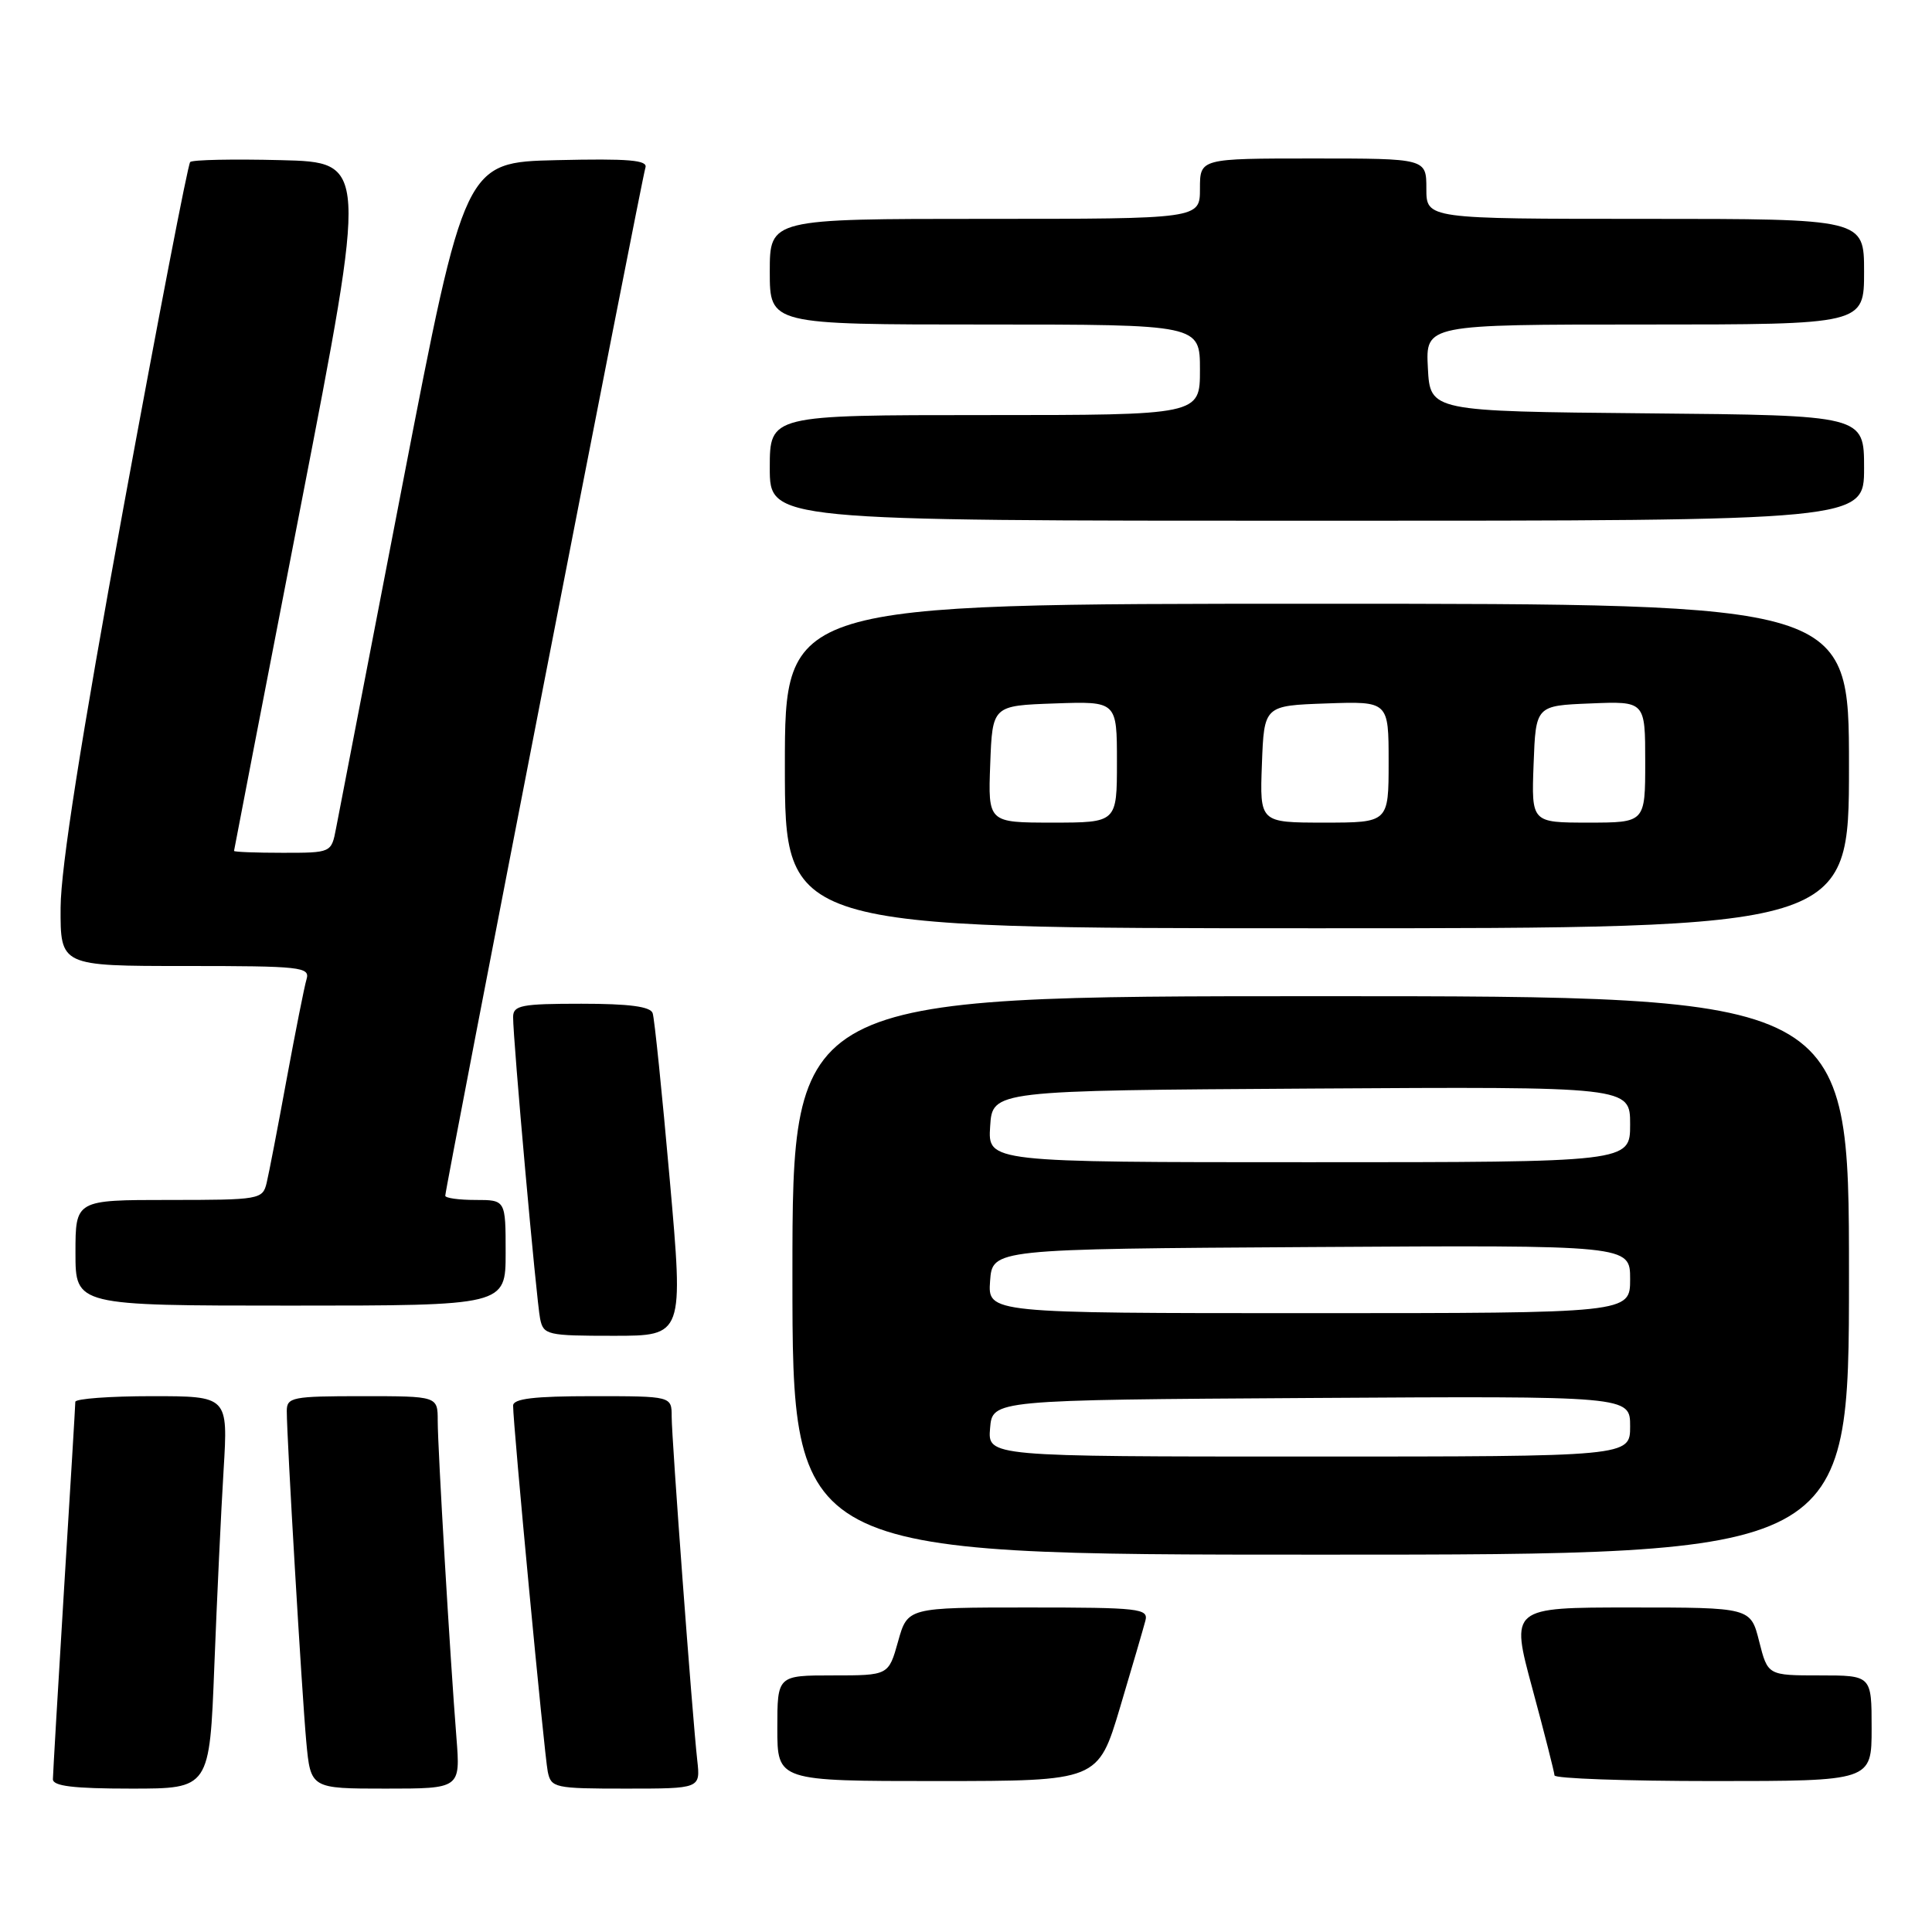 <?xml version="1.0" encoding="UTF-8" standalone="no"?>
<!DOCTYPE svg PUBLIC "-//W3C//DTD SVG 1.1//EN" "http://www.w3.org/Graphics/SVG/1.1/DTD/svg11.dtd" >
<svg xmlns="http://www.w3.org/2000/svg" xmlns:xlink="http://www.w3.org/1999/xlink" version="1.1" viewBox="0 0 256 256">
 <g >
 <path fill="currentColor"
d=" M 28.40 220.75 C 28.75 211.81 29.30 200.11 29.63 194.75 C 30.22 185.00 30.22 185.00 20.11 185.00 C 14.55 185.00 9.99 185.34 9.98 185.75 C 9.98 186.16 9.31 197.30 8.49 210.50 C 7.68 223.70 7.02 235.06 7.01 235.75 C 7.00 236.67 9.74 237.00 17.39 237.00 C 27.77 237.00 27.77 237.00 28.40 220.75 Z  M 60.48 230.25 C 59.64 219.68 58.00 191.89 58.00 188.27 C 58.00 185.00 58.00 185.00 48.00 185.00 C 38.72 185.00 38.00 185.14 38.00 186.97 C 38.00 190.54 40.00 224.38 40.58 230.75 C 41.16 237.00 41.16 237.00 51.09 237.00 C 61.01 237.00 61.01 237.00 60.48 230.25 Z  M 92.39 233.25 C 91.72 227.21 89.00 190.66 89.00 187.71 C 89.00 185.00 89.00 185.00 78.50 185.00 C 70.77 185.00 68.00 185.33 67.99 186.25 C 67.97 188.64 72.12 232.51 72.58 234.75 C 73.02 236.90 73.48 237.00 82.92 237.00 C 92.81 237.00 92.81 237.00 92.39 233.25 Z  M 148.41 226.25 C 150.01 220.89 151.52 215.71 151.77 214.75 C 152.20 213.14 150.98 213.00 136.25 213.00 C 120.26 213.00 120.26 213.00 119.00 217.50 C 117.74 222.00 117.74 222.00 110.37 222.00 C 103.00 222.00 103.00 222.00 103.00 229.00 C 103.00 236.00 103.00 236.00 124.25 236.00 C 145.50 235.99 145.50 235.99 148.41 226.25 Z  M 248.00 229.00 C 248.00 222.00 248.00 222.00 241.12 222.00 C 234.24 222.00 234.24 222.00 233.10 217.50 C 231.97 213.00 231.97 213.00 216.05 213.00 C 200.14 213.00 200.14 213.00 203.05 223.75 C 204.65 229.66 205.96 234.84 205.98 235.25 C 205.99 235.66 215.45 236.00 227.00 236.00 C 248.00 236.00 248.00 236.00 248.00 229.00 Z  M 245.00 169.00 C 245.00 132.00 245.00 132.00 175.00 132.00 C 105.00 132.00 105.00 132.00 105.00 169.00 C 105.00 206.00 105.00 206.00 175.00 206.00 C 245.00 206.00 245.00 206.00 245.00 169.00 Z  M 88.74 156.25 C 87.73 144.84 86.72 134.94 86.48 134.25 C 86.19 133.37 83.36 133.00 77.03 133.00 C 69.10 133.00 68.00 133.21 67.99 134.75 C 67.97 137.71 71.08 172.36 71.57 174.75 C 72.01 176.89 72.50 177.00 81.31 177.00 C 90.58 177.00 90.58 177.00 88.74 156.25 Z  M 67.00 166.00 C 67.00 159.00 67.00 159.00 63.00 159.00 C 60.80 159.00 59.00 158.75 59.00 158.44 C 59.00 157.43 85.07 23.53 85.52 22.22 C 85.87 21.21 83.34 21.00 73.77 21.22 C 61.59 21.50 61.59 21.50 53.37 64.00 C 48.85 87.38 44.87 107.96 44.53 109.75 C 43.91 113.00 43.91 113.00 37.45 113.00 C 33.90 113.00 31.01 112.89 31.01 112.75 C 31.02 112.61 35.00 92.03 39.86 67.00 C 48.69 21.50 48.69 21.50 37.21 21.22 C 30.90 21.06 25.49 21.17 25.20 21.47 C 24.90 21.76 20.93 42.37 16.36 67.25 C 10.70 98.12 8.06 114.96 8.03 120.25 C 8.00 128.00 8.00 128.00 24.57 128.00 C 39.88 128.00 41.10 128.13 40.62 129.75 C 40.33 130.71 39.15 136.68 37.98 143.00 C 36.82 149.32 35.63 155.51 35.33 156.75 C 34.80 158.93 34.41 159.00 22.39 159.00 C 10.00 159.00 10.00 159.00 10.00 166.00 C 10.00 173.00 10.00 173.00 38.50 173.00 C 67.00 173.00 67.00 173.00 67.00 166.00 Z  M 245.00 101.50 C 245.00 80.00 245.00 80.00 174.50 80.00 C 104.00 80.00 104.00 80.00 104.00 101.50 C 104.00 123.00 104.00 123.00 174.50 123.00 C 245.00 123.00 245.00 123.00 245.00 101.50 Z  M 247.00 62.02 C 247.00 55.03 247.00 55.03 218.25 54.77 C 189.50 54.50 189.50 54.50 189.20 48.75 C 188.90 43.00 188.90 43.00 217.95 43.00 C 247.00 43.00 247.00 43.00 247.00 36.00 C 247.00 29.00 247.00 29.00 218.00 29.00 C 189.00 29.00 189.00 29.00 189.00 25.00 C 189.00 21.00 189.00 21.00 174.00 21.00 C 159.00 21.00 159.00 21.00 159.00 25.00 C 159.00 29.00 159.00 29.00 130.50 29.00 C 102.00 29.00 102.00 29.00 102.00 36.00 C 102.00 43.00 102.00 43.00 130.50 43.00 C 159.00 43.00 159.00 43.00 159.00 49.00 C 159.00 55.00 159.00 55.00 130.50 55.00 C 102.00 55.00 102.00 55.00 102.00 62.00 C 102.00 69.00 102.00 69.00 174.50 69.00 C 247.00 69.00 247.00 69.00 247.00 62.02 Z  M 131.19 189.25 C 131.50 185.50 131.50 185.50 173.75 185.24 C 216.00 184.98 216.00 184.98 216.00 188.99 C 216.00 193.00 216.00 193.00 173.44 193.00 C 130.88 193.00 130.88 193.00 131.19 189.25 Z  M 131.19 169.75 C 131.50 165.50 131.50 165.50 173.75 165.24 C 216.00 164.98 216.00 164.98 216.00 169.49 C 216.00 174.00 216.00 174.00 173.44 174.00 C 130.89 174.00 130.89 174.00 131.19 169.75 Z  M 131.20 149.25 C 131.50 144.50 131.50 144.50 173.75 144.24 C 216.00 143.98 216.00 143.98 216.00 148.99 C 216.00 154.00 216.00 154.00 173.45 154.00 C 130.89 154.00 130.89 154.00 131.20 149.25 Z  M 131.21 101.25 C 131.50 93.50 131.50 93.50 139.75 93.21 C 148.00 92.92 148.00 92.92 148.00 100.96 C 148.00 109.00 148.00 109.00 139.46 109.00 C 130.92 109.00 130.92 109.00 131.21 101.25 Z  M 167.21 101.25 C 167.50 93.50 167.50 93.50 175.75 93.21 C 184.00 92.92 184.00 92.92 184.00 100.96 C 184.00 109.00 184.00 109.00 175.46 109.00 C 166.92 109.00 166.92 109.00 167.21 101.25 Z  M 203.21 101.25 C 203.50 93.50 203.50 93.50 210.75 93.21 C 218.00 92.91 218.00 92.91 218.00 100.96 C 218.00 109.00 218.00 109.00 210.46 109.00 C 202.92 109.00 202.92 109.00 203.21 101.25 Z "/>
</g>
</svg>